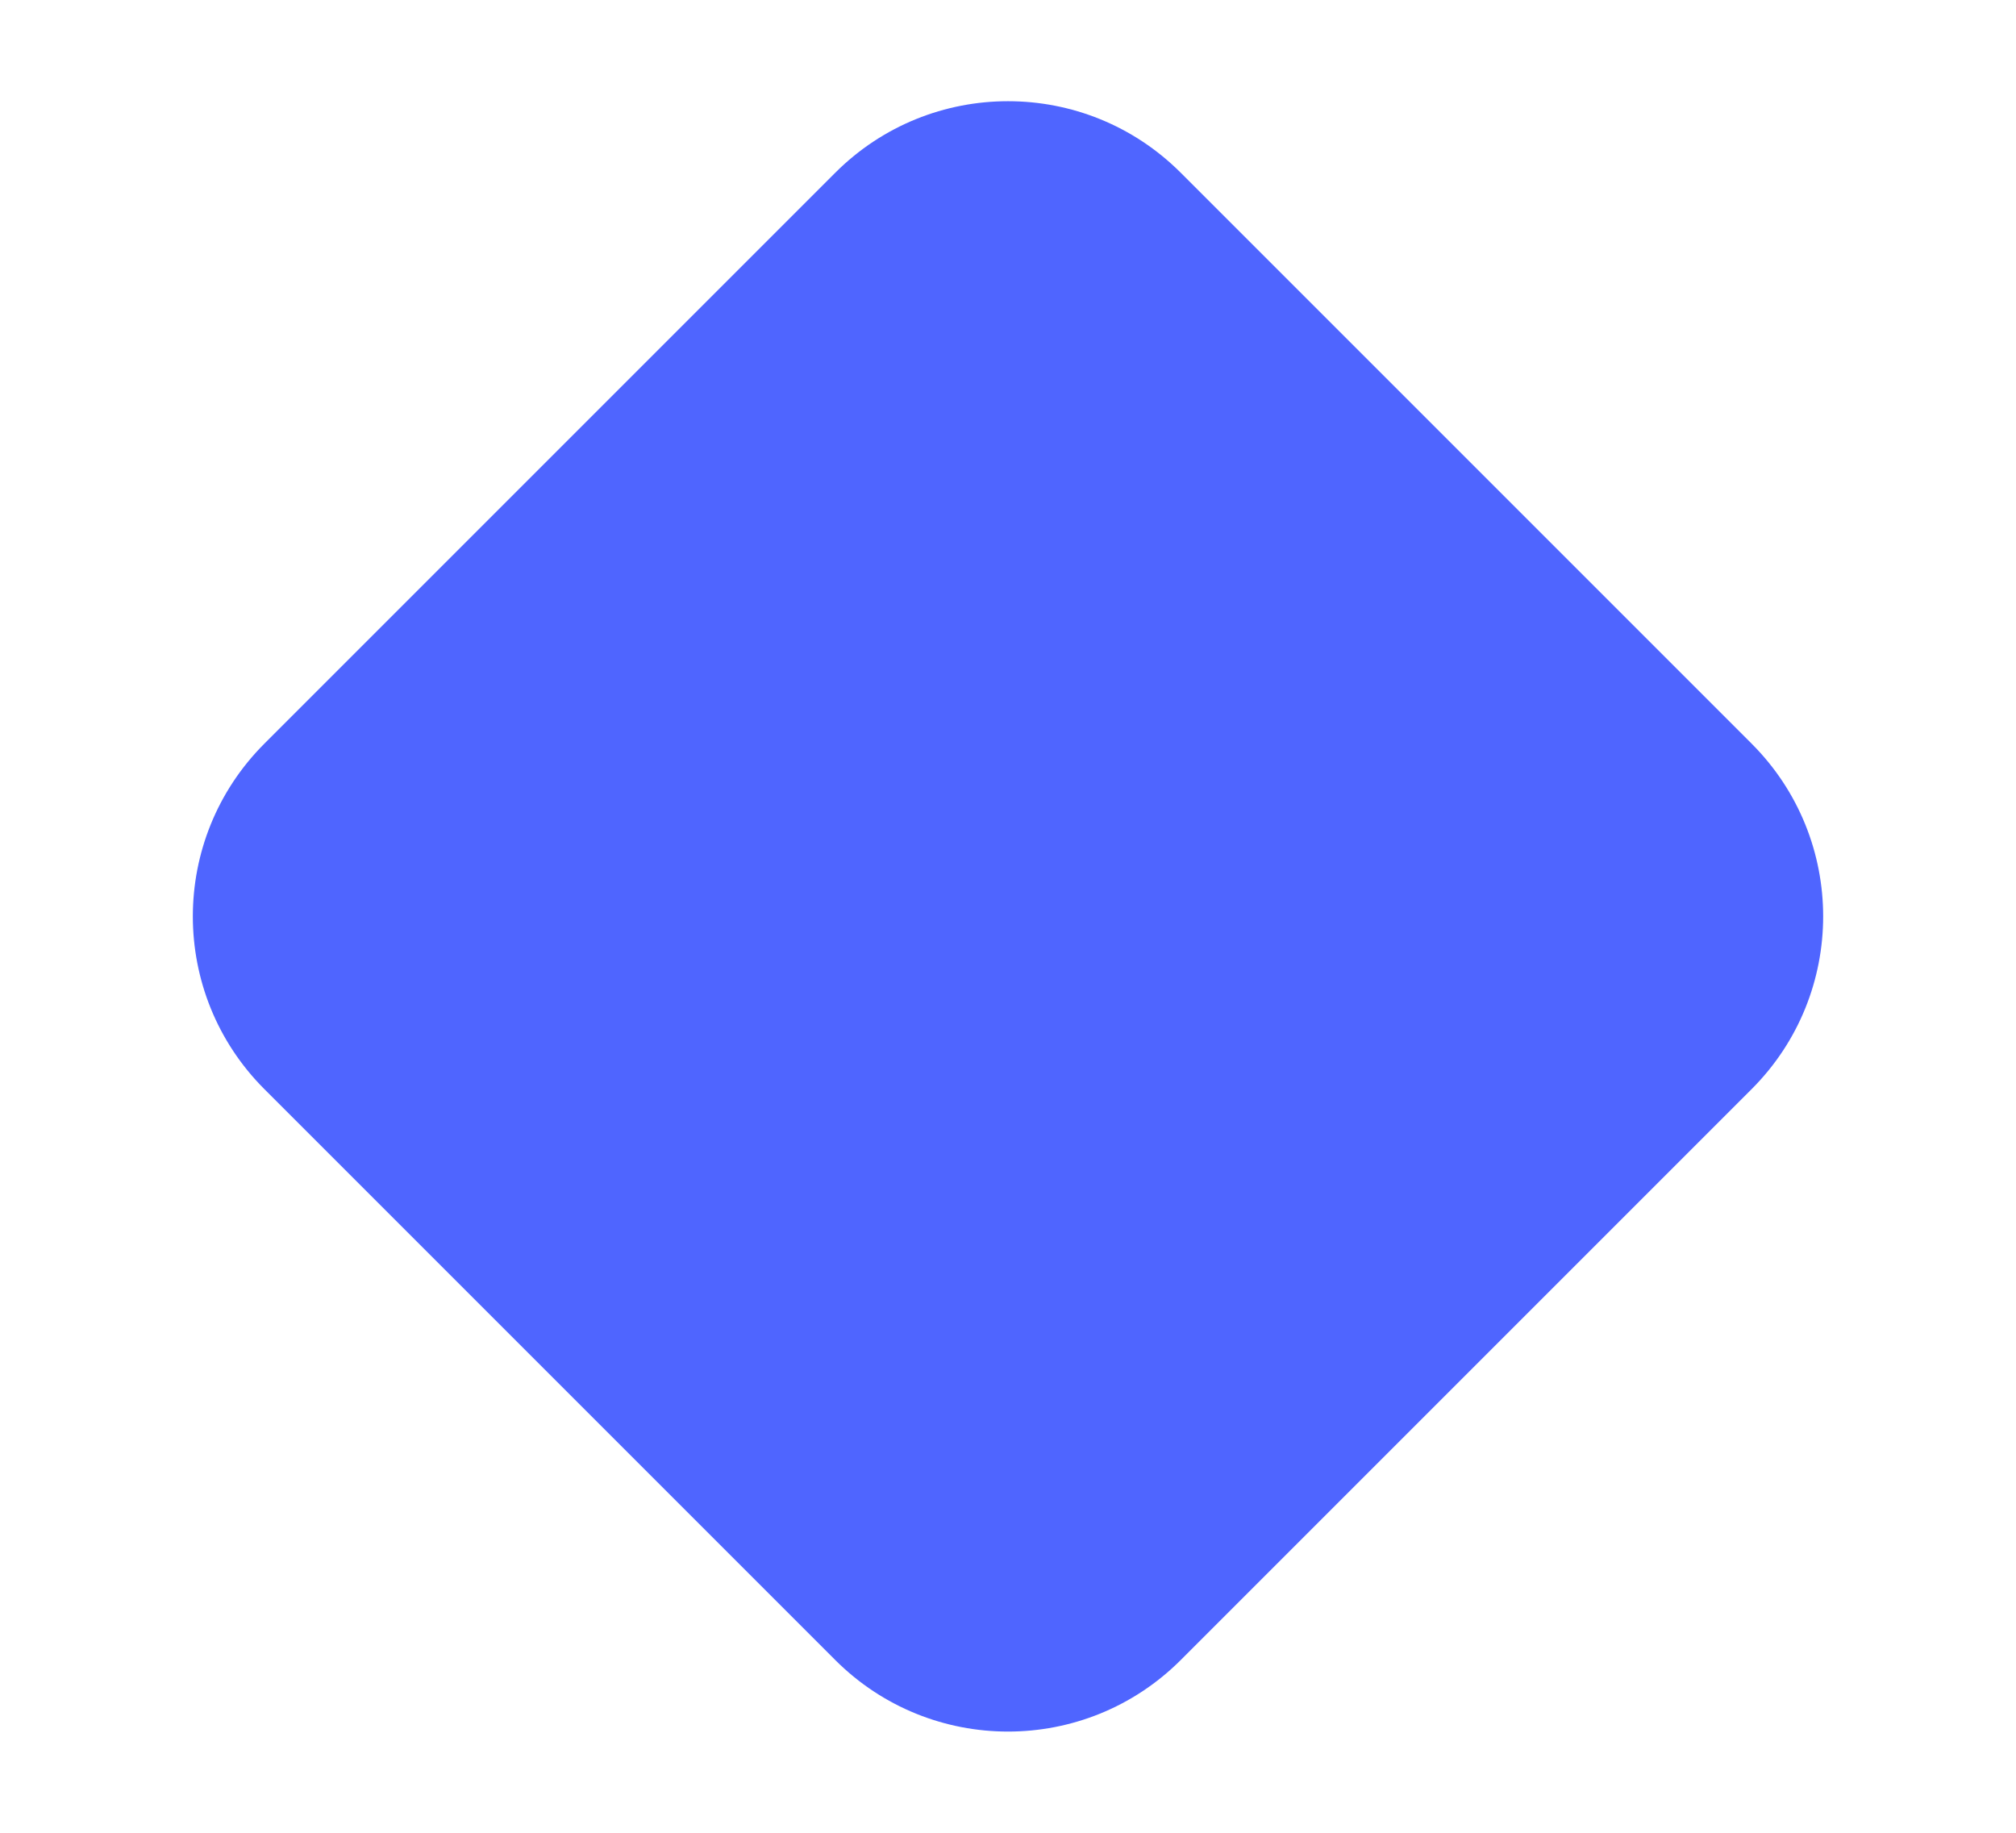 <svg width="33" height="30" viewBox="0 0 33 30" fill="none" xmlns="http://www.w3.org/2000/svg">
<path d="M13.672 2.828C15.234 1.266 17.766 1.266 19.328 2.828L28.672 12.172C30.234 13.734 30.234 16.266 28.672 17.828L19.328 27.172C17.766 28.734 15.234 28.734 13.672 27.172L4.328 17.828C2.766 16.266 2.766 13.734 4.328 12.172L13.672 2.828Z" fill="#4F65FF"/>
</svg>
